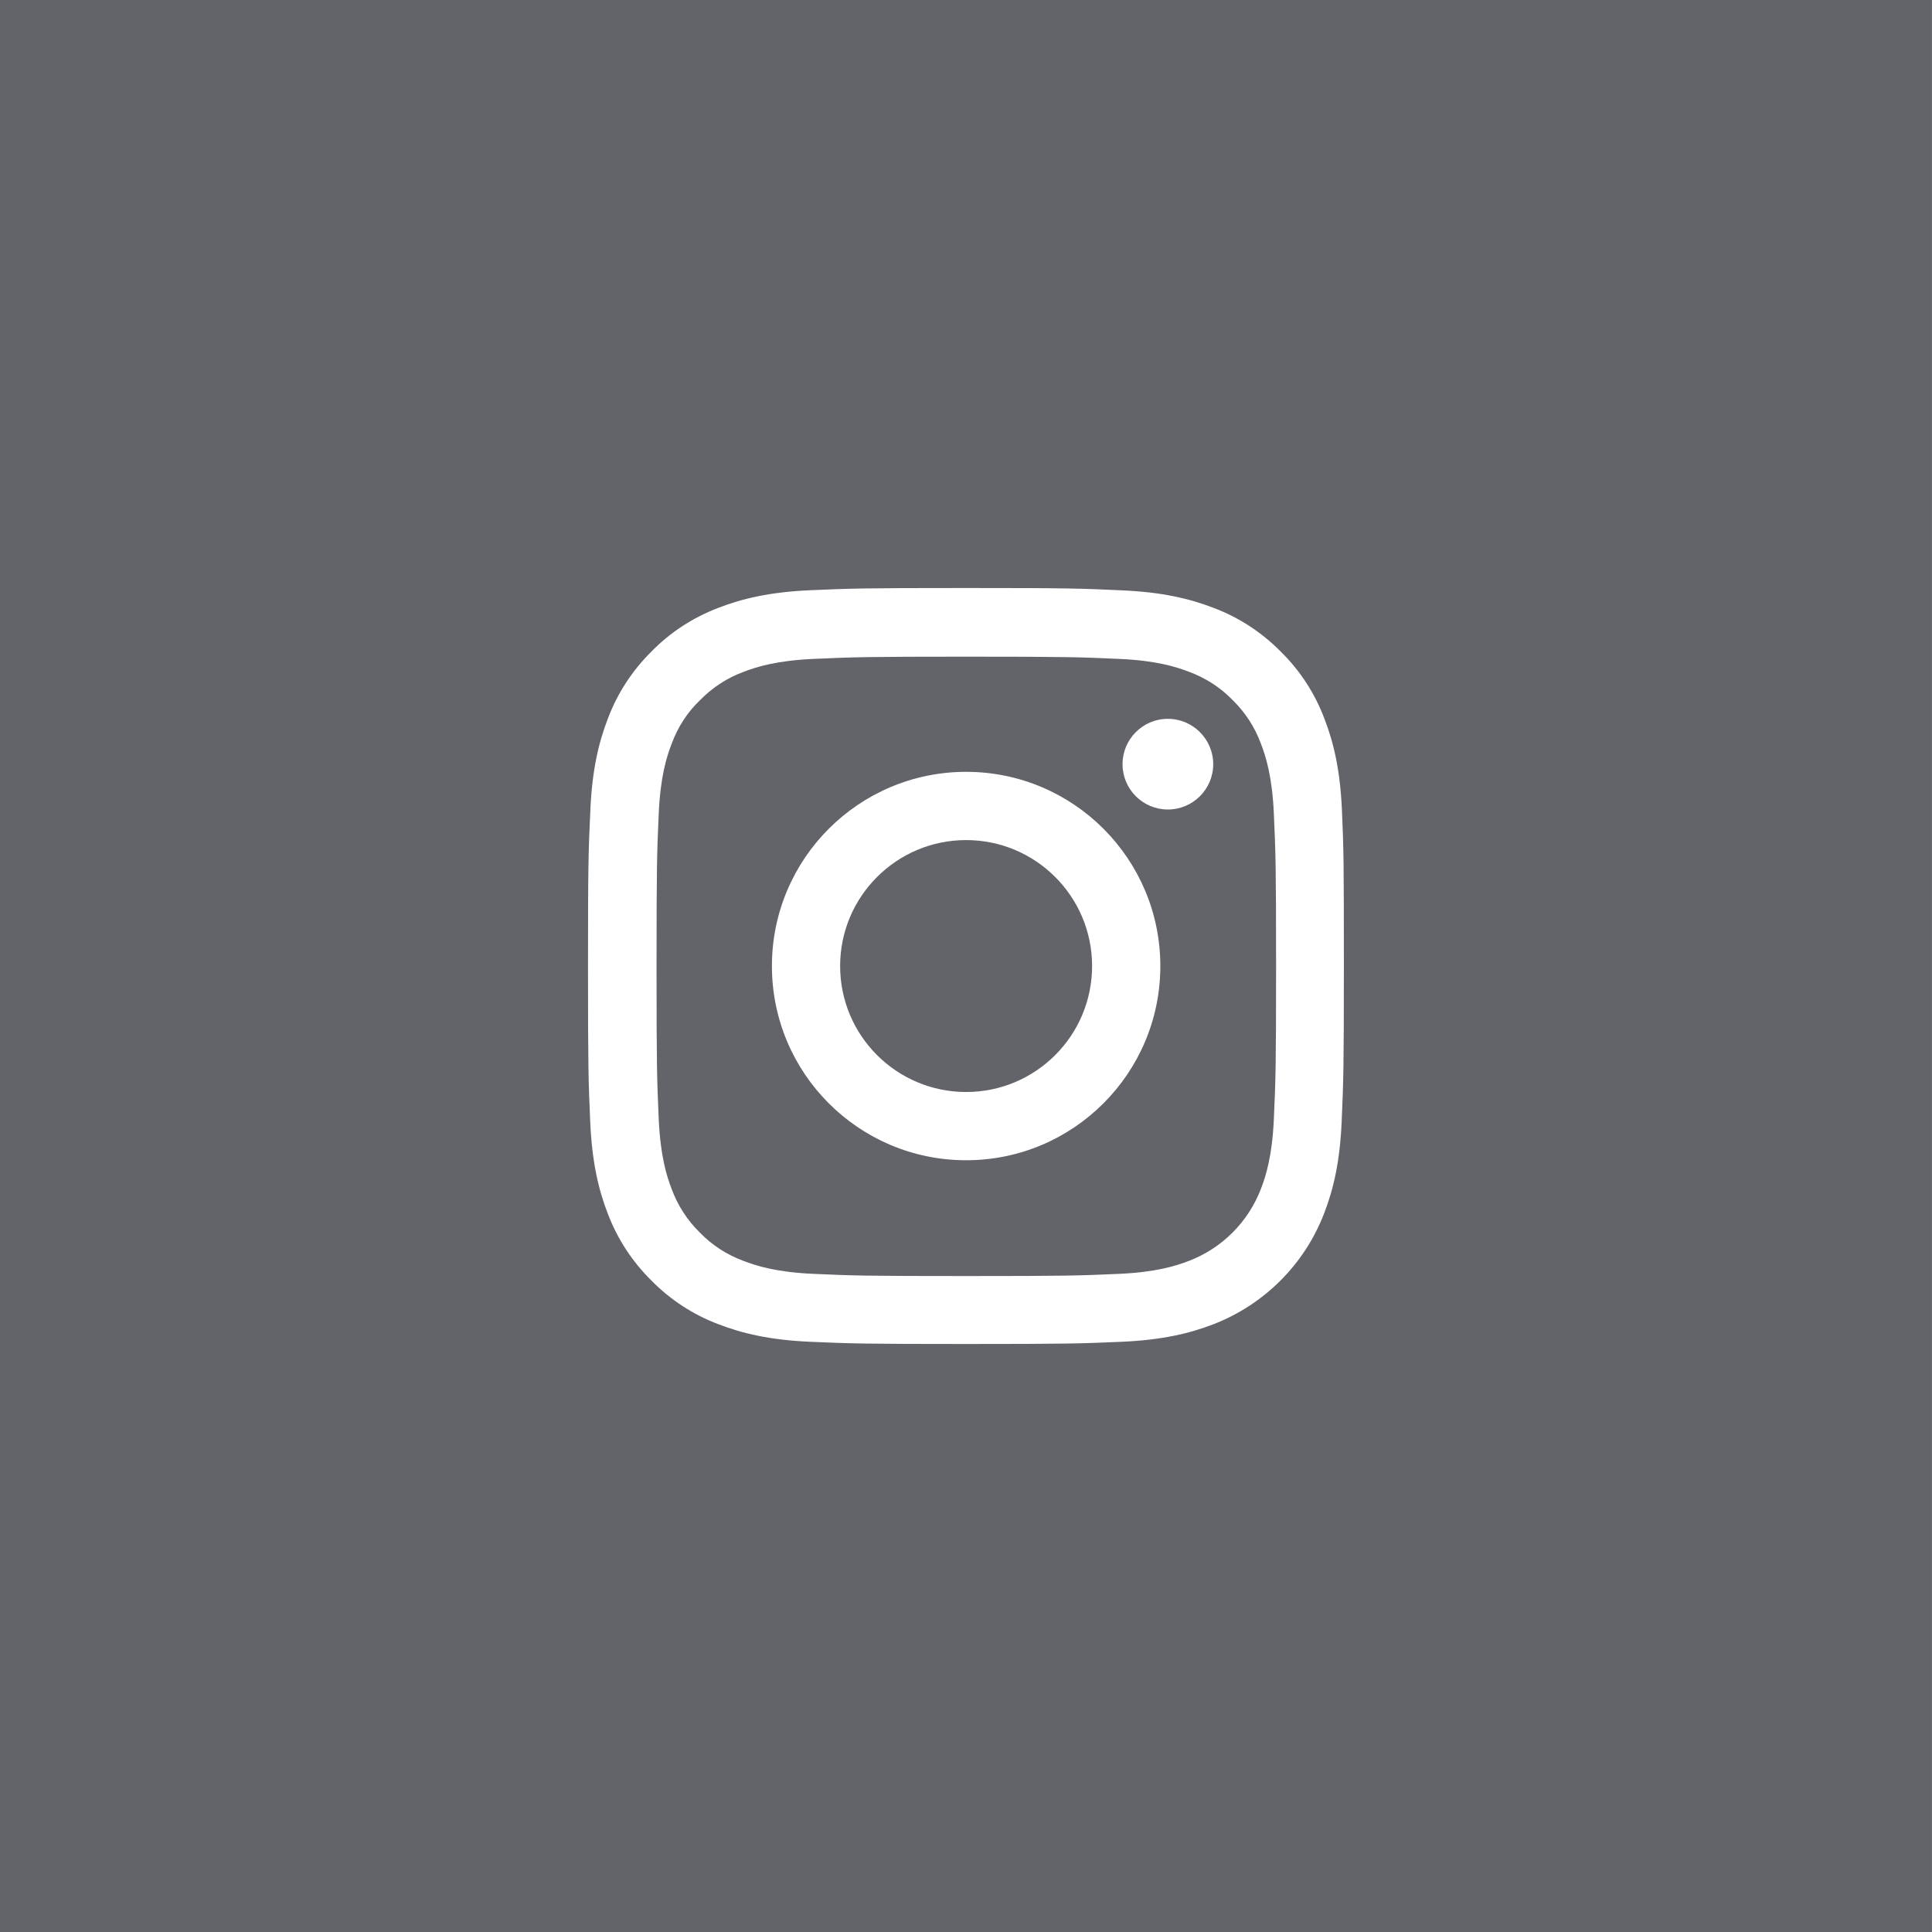 <svg width="46" height="46" viewBox="0 0 46 46" fill="none" xmlns="http://www.w3.org/2000/svg">
<rect x="0" y="0" width="46" height="46" fill="#808080" stroke="none"/>
<rect width="45.996" height="46" fill="#363B47" fill-opacity="0.4"/>
<path d="M31.951 19.292C31.909 18.336 31.754 17.678 31.532 17.108C31.304 16.504 30.952 15.962 30.491 15.512C30.041 15.055 29.496 14.7 28.899 14.475C28.326 14.253 27.671 14.098 26.715 14.056C25.752 14.011 25.446 14 23.002 14C20.558 14 20.252 14.011 19.292 14.053C18.336 14.095 17.678 14.25 17.108 14.471C16.504 14.7 15.962 15.051 15.512 15.512C15.055 15.962 14.7 16.507 14.475 17.105C14.253 17.678 14.098 18.332 14.056 19.288C14.011 20.252 14 20.558 14 23.002C14 25.446 14.011 25.752 14.053 26.712C14.095 27.668 14.25 28.325 14.471 28.895C14.7 29.5 15.055 30.041 15.512 30.491C15.962 30.949 16.507 31.304 17.105 31.529C17.678 31.75 18.332 31.905 19.289 31.947C20.248 31.989 20.555 32 22.998 32C25.442 32 25.748 31.989 26.708 31.947C27.664 31.905 28.322 31.75 28.892 31.529C30.101 31.061 31.058 30.105 31.525 28.895C31.747 28.322 31.902 27.668 31.944 26.712C31.986 25.752 31.997 25.446 31.997 23.002C31.997 20.558 31.993 20.252 31.951 19.292ZM30.33 26.641C30.291 27.52 30.143 27.995 30.02 28.311C29.718 29.096 29.096 29.718 28.311 30.02C27.995 30.143 27.517 30.291 26.641 30.33C25.692 30.372 25.407 30.382 23.005 30.382C20.604 30.382 20.315 30.372 19.369 30.33C18.49 30.291 18.016 30.143 17.699 30.02C17.309 29.876 16.954 29.648 16.665 29.349C16.366 29.057 16.138 28.705 15.994 28.315C15.871 27.998 15.723 27.52 15.684 26.645C15.642 25.695 15.632 25.41 15.632 23.009C15.632 20.607 15.642 20.319 15.684 19.373C15.723 18.494 15.871 18.019 15.994 17.703C16.138 17.312 16.366 16.957 16.669 16.669C16.961 16.37 17.312 16.141 17.703 15.997C18.019 15.874 18.497 15.727 19.373 15.688C20.322 15.646 20.607 15.635 23.009 15.635C25.414 15.635 25.699 15.646 26.645 15.688C27.524 15.727 27.998 15.874 28.315 15.997C28.705 16.141 29.06 16.37 29.349 16.669C29.648 16.961 29.876 17.312 30.02 17.703C30.143 18.019 30.291 18.497 30.33 19.373C30.372 20.322 30.383 20.607 30.383 23.009C30.383 25.41 30.372 25.692 30.33 26.641Z" fill="white"/>
<path d="M23.003 18.377C20.45 18.377 18.379 20.448 18.379 23.001C18.379 25.554 20.45 27.625 23.003 27.625C25.556 27.625 27.627 25.554 27.627 23.001C27.627 20.448 25.556 18.377 23.003 18.377ZM23.003 26C21.347 26 20.003 24.657 20.003 23.001C20.003 21.345 21.347 20.002 23.003 20.002C24.659 20.002 26.002 21.345 26.002 23.001C26.002 24.657 24.659 26 23.003 26Z" fill="white"/>
<path d="M28.886 18.195C28.886 18.791 28.402 19.274 27.806 19.274C27.21 19.274 26.727 18.791 26.727 18.195C26.727 17.599 27.21 17.115 27.806 17.115C28.402 17.115 28.886 17.599 28.886 18.195Z" fill="white"/>
</svg>
